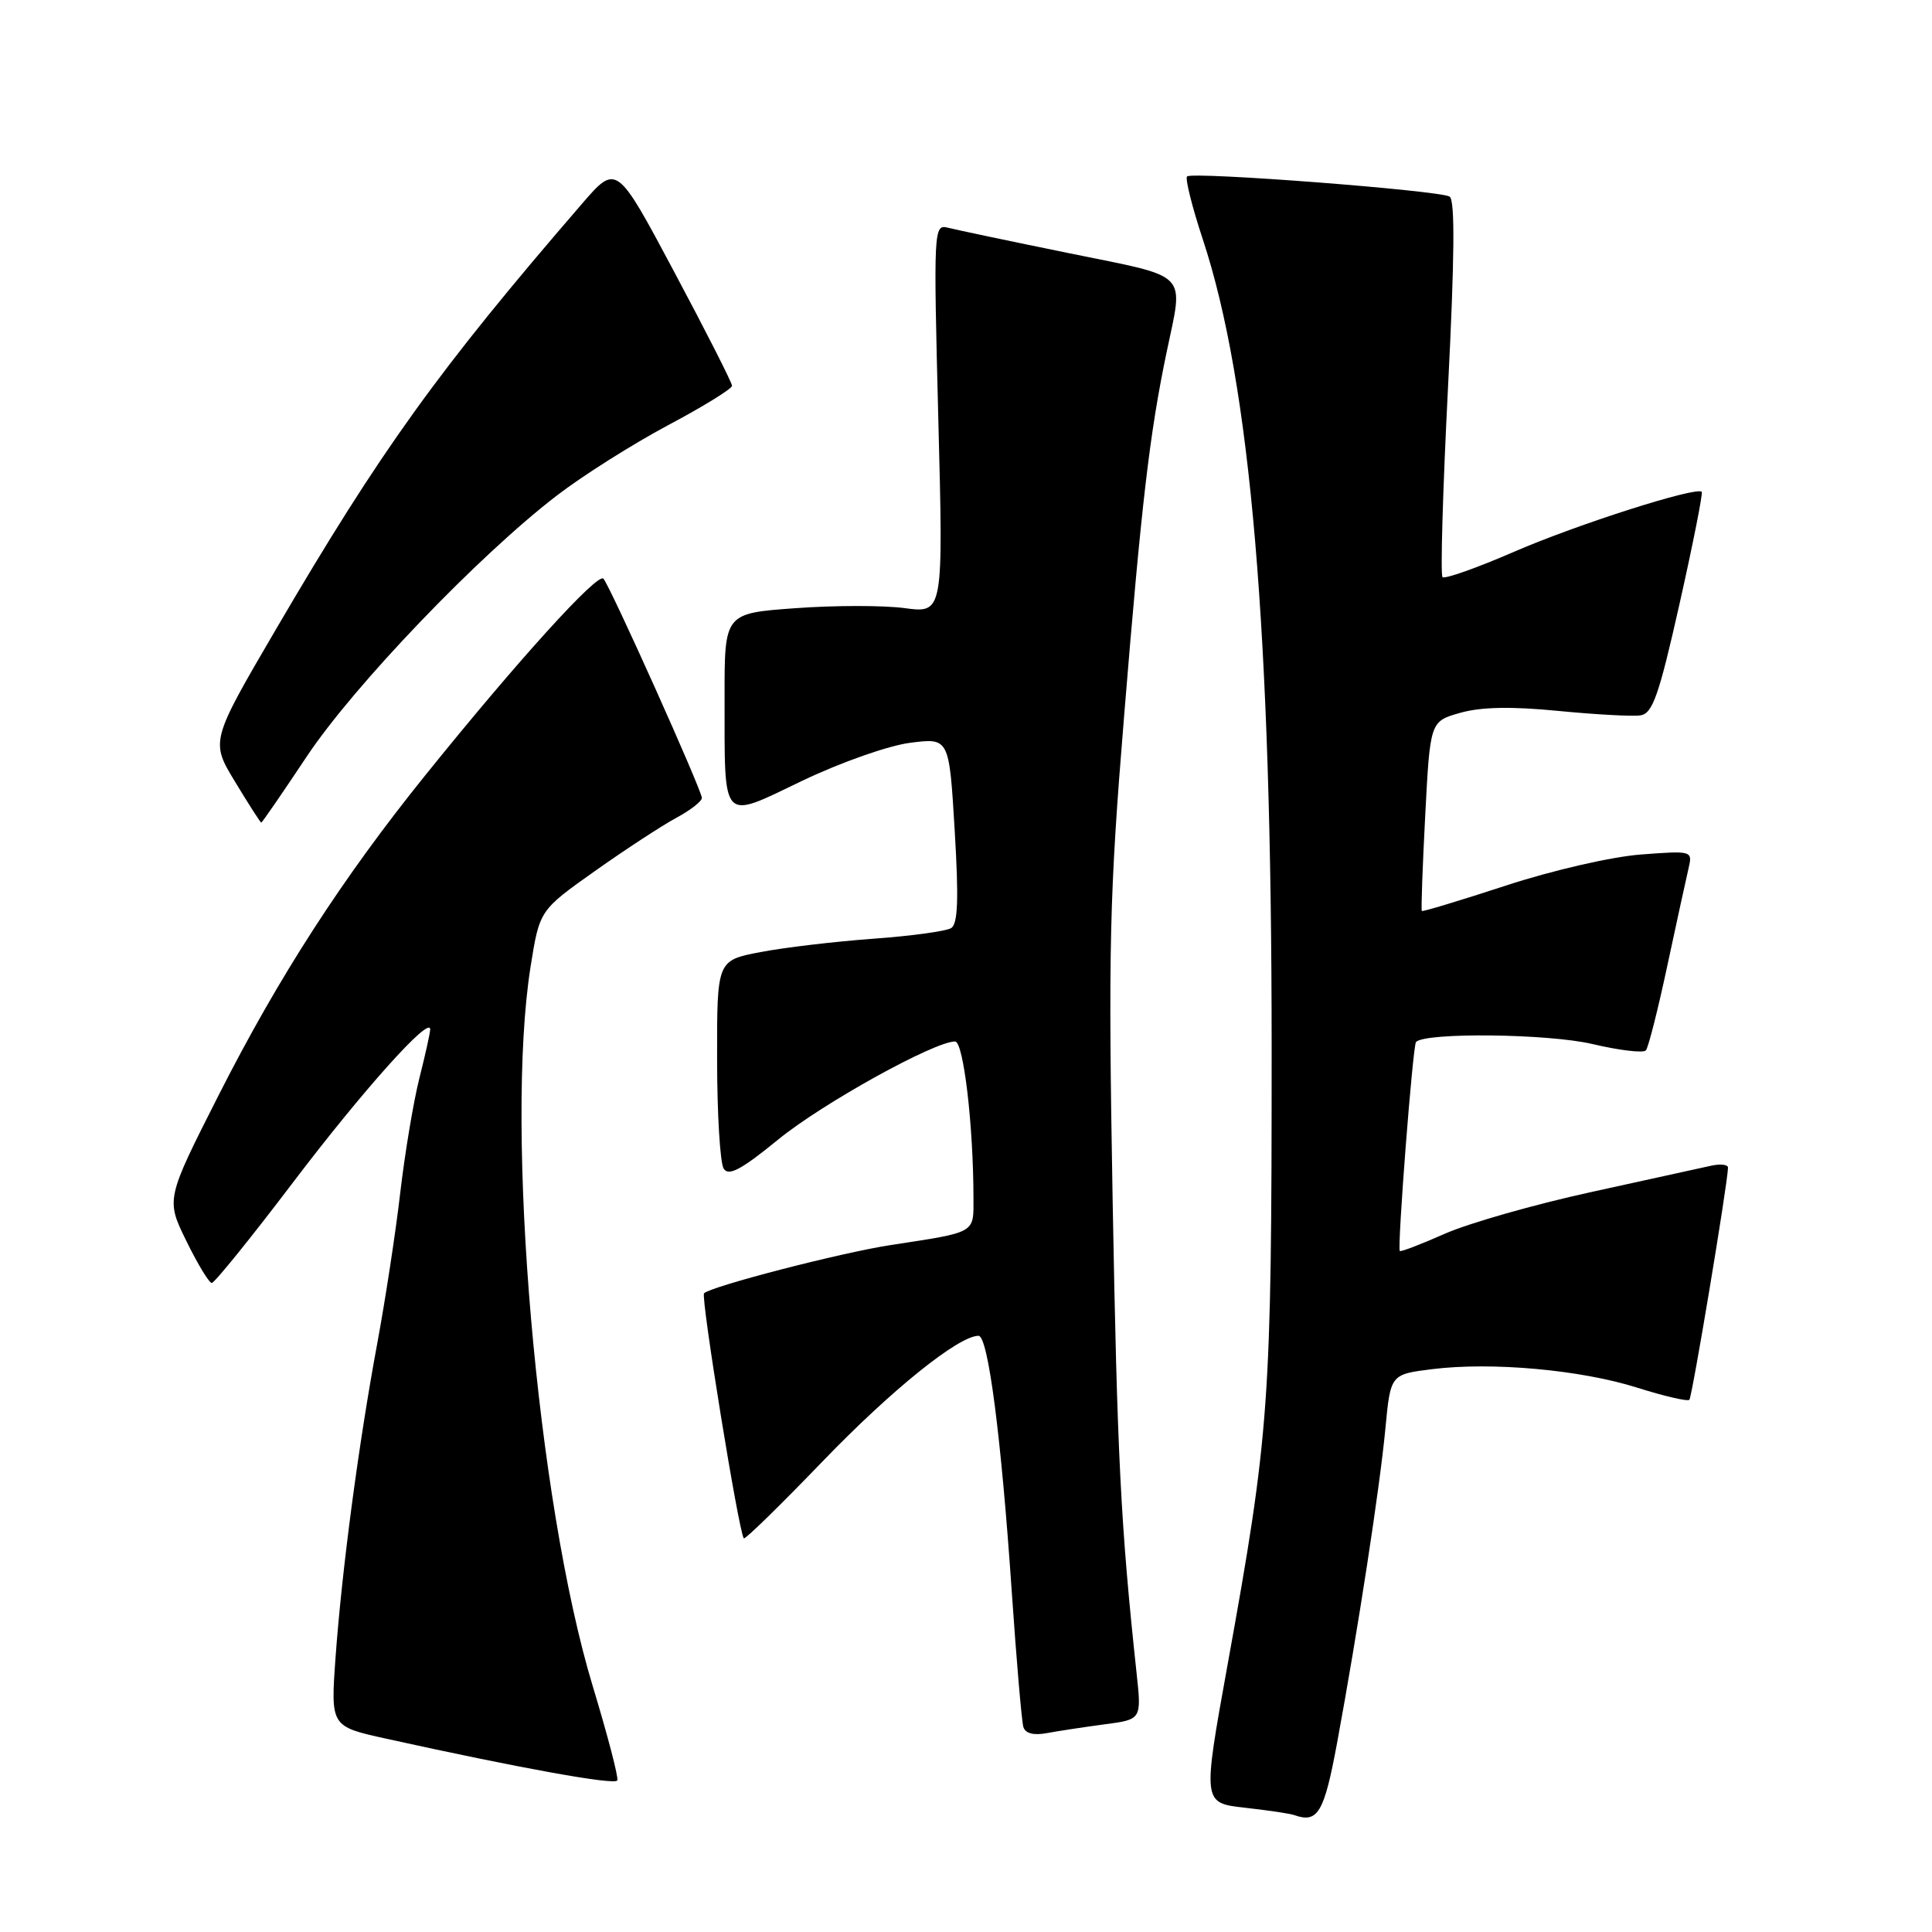 <?xml version="1.0" encoding="UTF-8" standalone="no"?>
<!DOCTYPE svg PUBLIC "-//W3C//DTD SVG 1.1//EN" "http://www.w3.org/Graphics/SVG/1.1/DTD/svg11.dtd" >
<svg xmlns="http://www.w3.org/2000/svg" xmlns:xlink="http://www.w3.org/1999/xlink" version="1.1" viewBox="0 0 256 256">
 <g >
 <path fill="currentColor"
d=" M 177.16 231.00 C 179.93 216.02 182.83 197.15 183.57 189.31 C 184.25 182.11 184.25 182.11 189.77 181.42 C 197.65 180.44 209.45 181.50 216.96 183.88 C 220.51 185.00 223.61 185.72 223.85 185.48 C 224.21 185.12 228.89 157.07 228.97 154.73 C 228.99 154.31 227.99 154.19 226.75 154.46 C 225.51 154.74 218.36 156.31 210.85 157.95 C 203.34 159.59 194.61 162.08 191.44 163.48 C 188.28 164.88 185.60 165.91 185.48 165.76 C 185.13 165.32 187.20 138.53 187.63 138.07 C 188.83 136.78 205.16 136.96 211.00 138.34 C 214.57 139.18 217.76 139.56 218.09 139.18 C 218.41 138.81 219.69 133.78 220.92 128.00 C 222.16 122.22 223.42 116.42 223.73 115.11 C 224.29 112.72 224.26 112.71 217.39 113.23 C 213.52 113.53 205.71 115.32 199.55 117.34 C 193.52 119.31 188.50 120.83 188.40 120.71 C 188.29 120.60 188.49 114.89 188.85 108.04 C 189.50 95.58 189.50 95.58 193.50 94.45 C 196.26 93.67 200.28 93.59 206.48 94.20 C 211.42 94.68 216.32 94.95 217.37 94.79 C 218.98 94.55 219.82 92.14 222.55 80.00 C 224.34 72.03 225.66 65.35 225.49 65.17 C 224.79 64.44 209.01 69.47 200.63 73.11 C 195.70 75.25 191.43 76.76 191.14 76.47 C 190.85 76.18 191.18 64.86 191.87 51.32 C 192.74 34.16 192.81 26.50 192.08 26.05 C 190.75 25.23 157.95 22.71 157.29 23.38 C 157.02 23.65 157.95 27.39 159.37 31.69 C 165.72 50.89 168.50 83.62 168.50 139.00 C 168.50 186.03 168.23 189.80 162.64 220.70 C 159.35 238.90 159.35 238.90 164.92 239.53 C 167.99 239.87 170.95 240.31 171.50 240.51 C 174.62 241.62 175.45 240.21 177.16 231.00 Z  M 78.56 223.49 C 71.14 199.02 66.87 149.62 70.31 128.05 C 71.50 120.61 71.50 120.61 78.84 115.41 C 82.88 112.55 87.72 109.39 89.59 108.38 C 91.47 107.37 93.00 106.18 93.00 105.73 C 93.00 104.71 80.92 77.81 79.96 76.68 C 79.22 75.81 68.55 87.58 56.31 102.78 C 45.38 116.35 36.94 129.41 29.00 145.06 C 21.98 158.91 21.98 158.91 24.70 164.45 C 26.19 167.50 27.71 170.00 28.06 170.00 C 28.42 170.00 33.24 164.04 38.77 156.75 C 48.11 144.44 57.00 134.52 57.00 136.40 C 57.00 136.85 56.36 139.75 55.57 142.86 C 54.79 145.96 53.65 152.78 53.04 158.00 C 52.44 163.22 51.06 172.22 49.99 178.00 C 47.51 191.36 45.31 207.95 44.46 219.63 C 43.81 228.76 43.81 228.76 51.15 230.38 C 68.92 234.30 81.52 236.58 81.80 235.91 C 81.97 235.51 80.51 229.92 78.56 223.49 Z  M 146.38 228.48 C 151.27 227.84 151.27 227.84 150.60 221.67 C 148.49 202.01 148.04 192.99 147.43 159.00 C 146.84 125.57 147.00 118.63 148.94 95.00 C 151.25 66.65 152.33 57.47 154.58 46.68 C 156.84 35.84 157.83 36.85 141.75 33.57 C 133.91 31.97 126.64 30.44 125.59 30.17 C 123.72 29.69 123.69 30.39 124.33 55.47 C 125.00 81.26 125.00 81.26 119.87 80.58 C 117.05 80.20 110.53 80.21 105.37 80.59 C 96.00 81.27 96.00 81.27 96.01 92.39 C 96.03 109.30 95.44 108.66 106.34 103.44 C 111.45 101.00 117.77 98.78 120.63 98.42 C 125.77 97.77 125.77 97.77 126.50 110.01 C 127.05 119.14 126.93 122.43 126.03 122.98 C 125.37 123.39 120.70 124.03 115.66 124.39 C 110.62 124.76 103.91 125.55 100.75 126.16 C 95.00 127.26 95.00 127.26 95.02 140.38 C 95.02 147.60 95.42 154.11 95.89 154.85 C 96.54 155.89 98.23 154.99 103.12 150.99 C 108.96 146.22 123.79 138.00 126.55 138.00 C 127.67 138.00 128.98 149.10 128.99 158.73 C 129.00 163.47 129.43 163.23 118.00 164.98 C 111.42 165.99 94.23 170.44 93.29 171.37 C 92.83 171.84 97.89 203.06 98.56 203.84 C 98.72 204.03 103.41 199.44 108.99 193.65 C 118.13 184.16 127.02 177.00 129.66 177.00 C 130.93 177.00 132.66 190.30 134.07 211.00 C 134.69 220.07 135.38 228.10 135.60 228.83 C 135.86 229.69 136.96 229.98 138.75 229.64 C 140.26 229.36 143.70 228.84 146.38 228.48 Z  M 40.64 100.25 C 46.87 90.88 63.39 73.64 73.76 65.68 C 77.20 63.03 83.84 58.84 88.51 56.35 C 93.18 53.87 97.00 51.51 97.00 51.12 C 97.00 50.72 93.56 43.94 89.35 36.05 C 81.70 21.69 81.70 21.69 77.10 27.02 C 58.04 49.09 50.47 59.62 36.58 83.36 C 27.89 98.22 27.89 98.22 31.16 103.61 C 32.95 106.57 34.51 109.00 34.62 109.00 C 34.73 109.00 37.44 105.06 40.64 100.25 Z "/>
</g>
</svg>